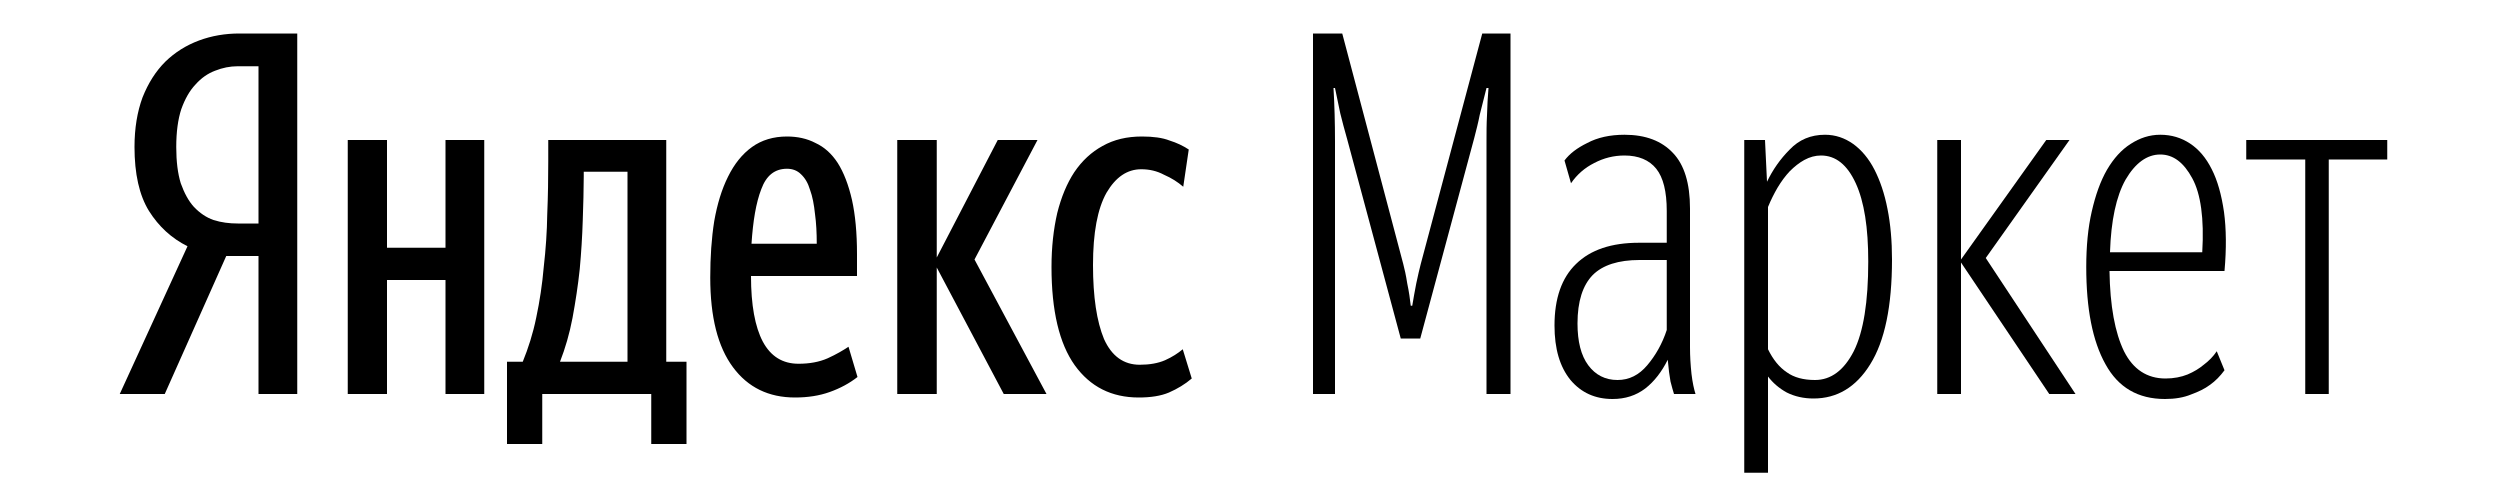 <?xml version="1.0" encoding="UTF-8"?>
<!DOCTYPE svg PUBLIC "-//W3C//DTD SVG 1.1//EN" "http://www.w3.org/Graphics/SVG/1.1/DTD/svg11.dtd">
<!-- Creator: CorelDRAW Home & Student 2014 -->
<svg xmlns="http://www.w3.org/2000/svg" xml:space="preserve" width="100mm" height="20mm" version="1.1" style="shape-rendering:geometricPrecision; text-rendering:geometricPrecision; image-rendering:optimizeQuality; fill-rule:evenodd; clip-rule:evenodd" viewBox="0 0 10000 2000" xmlns:xlink="http://www.w3.org/1999/xlink">
 <defs>
  <style type="text/css">
   <![CDATA[
    .fil0 {fill:black}
   ]]>
  </style>
 </defs>
 <g id="Слой_x0020_1">
  <g id="_215304216">
   <path class="fil0" d="M2746 1776l-141 0 0 -200 -436 0 0 200 -141 0 0 -329 63 0c22,-54 41,-113 54,-177 14,-66 24,-133 30,-202 8,-70 13,-141 14,-212 3,-72 4,-142 4,-210l0 -86 472 0 0 887 81 0 0 329zm684 -268c-32,25 -69,45 -111,60 -42,15 -88,22 -139,22 -105,0 -188,-40 -248,-121 -61,-82 -91,-201 -91,-359 0,-82 5,-157 16,-226 12,-68 30,-127 55,-177 25,-51 57,-91 96,-119 39,-28 86,-42 140,-42 41,0 80,8 114,26 35,16 65,43 89,80 24,38 43,87 57,148 13,59 20,131 20,217l0 87 -424 0c0,116 16,203 47,262 32,60 80,89 143,89 44,0 83,-7 117,-22 35,-16 62,-32 83,-46l36 121zm-1493 -948l0 1016 -155 0 0 -456 -234 0 0 456 -157 0 0 -1016 157 0 0 431 234 0 0 -431 155 0zm1810 510l0 506 -158 0 0 -1016 158 0 0 470 244 -470 159 0 -252 478 288 538 -171 0 -268 -506zm808 520c-109,0 -194,-43 -256,-129 -62,-87 -93,-218 -93,-393 0,-79 8,-151 23,-216 16,-64 39,-119 68,-163 31,-46 69,-81 113,-105 46,-26 98,-38 158,-38 45,0 82,5 110,16 29,9 54,21 77,36l-22 149c-22,-19 -47,-35 -77,-48 -28,-15 -58,-22 -91,-22 -56,0 -102,31 -139,94 -36,64 -54,160 -54,289 0,128 15,226 44,296 31,69 79,103 143,103 39,0 73,-6 101,-18 29,-13 52,-28 71,-44l36 117c-27,23 -57,41 -91,56 -33,14 -74,20 -121,20zm-2045 -903l-175 0 0 18c0,54 -2,113 -4,177 -2,64 -6,128 -12,194 -7,66 -17,131 -29,196 -12,63 -29,121 -50,175l270 0 0 -760zm638 -12c-49,0 -83,27 -103,82 -21,54 -33,127 -39,218l261 0c0,-43 -2,-83 -7,-119 -4,-38 -10,-70 -20,-97 -8,-27 -20,-47 -36,-62 -15,-15 -34,-22 -56,-22z"/>
   <path class="fil0" d="M5389 558c-11,-38 -20,-73 -28,-105 -7,-34 -14,-67 -21,-101l-6 0c4,68 6,140 6,214l0 1010 -88 0 0 -1442 117 0 244 922c5,19 11,45 16,78 7,33 11,62 14,89l6 0c4,-27 10,-56 16,-89 7,-33 13,-59 18,-78l246 -922 113 0 0 1442 -96 0 0 -1010c0,-35 0,-70 2,-105 1,-37 3,-73 6,-109l-8 0c-10,40 -19,76 -27,107 -6,31 -14,62 -22,93l-216 802 -78 0 -214 -796z"/>
   <path class="fil0" d="M6470 1520c47,0 86,-20 119,-59 33,-39 60,-86 78,-141l0 -280 -109 0c-84,0 -147,20 -187,60 -40,41 -61,105 -61,194 0,72 14,128 43,167 29,39 68,59 117,59zm226 56c-4,-13 -9,-30 -14,-50 -4,-22 -8,-51 -11,-87 -24,48 -54,87 -90,115 -37,28 -80,42 -131,42 -69,0 -125,-25 -168,-76 -43,-53 -64,-125 -64,-218 0,-109 29,-191 86,-246 58,-57 142,-85 252,-85l111 0 0 -127c0,-78 -14,-134 -42,-169 -28,-35 -71,-53 -127,-53 -43,0 -83,10 -121,30 -38,19 -69,46 -93,81l-26 -91c20,-27 50,-50 91,-70 41,-22 91,-33 149,-33 85,0 149,25 194,73 45,47 68,121 68,222l0 555c0,35 2,70 6,107 4,34 10,61 16,80l-86 0z"/>
   <path class="fil0" d="M7260 1520c64,0 116,-39 155,-115 39,-78 58,-198 58,-359 0,-135 -16,-239 -50,-313 -34,-74 -80,-111 -139,-111 -23,0 -45,6 -67,18 -20,11 -39,26 -58,45 -18,19 -34,41 -49,66 -14,24 -27,50 -38,77l0 569c20,41 45,72 75,92 29,21 67,31 113,31zm-6 74c-39,0 -75,-8 -107,-24 -31,-17 -56,-39 -75,-64l0 385 -95 0 0 -1331 83 0 8 167c23,-48 53,-91 91,-129 37,-39 84,-59 141,-59 42,0 79,13 113,37 33,24 62,58 85,103 22,43 40,95 52,157 12,60 18,128 18,202 0,187 -29,326 -87,419 -57,92 -133,137 -227,137z"/>
   <polygon class="fil0" points="7844,1576 7749,1576 7749,560 7844,560 7844,1038 8185,560 8278,560 7943,1032 8302,1576 8197,1576 7844,1050 "/>
   <path class="fil0" d="M8438 1084c2,140 22,247 58,321 36,72 92,109 166,109 33,0 63,-6 88,-16 26,-11 47,-24 65,-39 20,-15 38,-33 52,-54l31 76c-17,23 -36,43 -59,59 -20,15 -45,27 -75,38 -29,12 -64,18 -104,18 -108,0 -187,-46 -238,-139 -52,-93 -77,-222 -77,-389 0,-83 7,-157 22,-222 15,-66 35,-122 61,-167 27,-46 58,-80 94,-103 37,-24 76,-37 119,-37 45,0 84,12 119,35 35,23 64,57 87,103 23,45 39,102 49,171 9,67 10,146 2,236l-460 0zm203 -466c-53,0 -100,34 -139,101 -37,66 -58,163 -62,290l369 0c8,-135 -6,-234 -40,-296 -34,-63 -76,-95 -128,-95z"/>
   <polygon class="fil0" points="9315,638 9315,1576 9221,1576 9221,638 8985,638 8985,560 9549,560 9549,638 "/>
   <path class="fil0" d="M905 1024l-246 552 -180 0 271 -591c-64,-32 -115,-79 -154,-141 -39,-63 -58,-149 -58,-256 0,-75 11,-141 32,-198 23,-58 53,-105 91,-143 39,-38 84,-66 135,-85 51,-19 105,-28 161,-28l232 0 0 1442 -155 0 0 -552 -129 0zm129 -759l-83 0c-31,0 -61,6 -91,18 -29,11 -55,29 -78,55 -23,24 -42,57 -57,99 -13,40 -20,90 -20,151 0,58 6,106 18,145 14,39 31,71 53,95 23,24 49,42 78,52 31,10 64,14 97,14l83 0 0 -629z"/>
  </g>
 </g>
</svg>